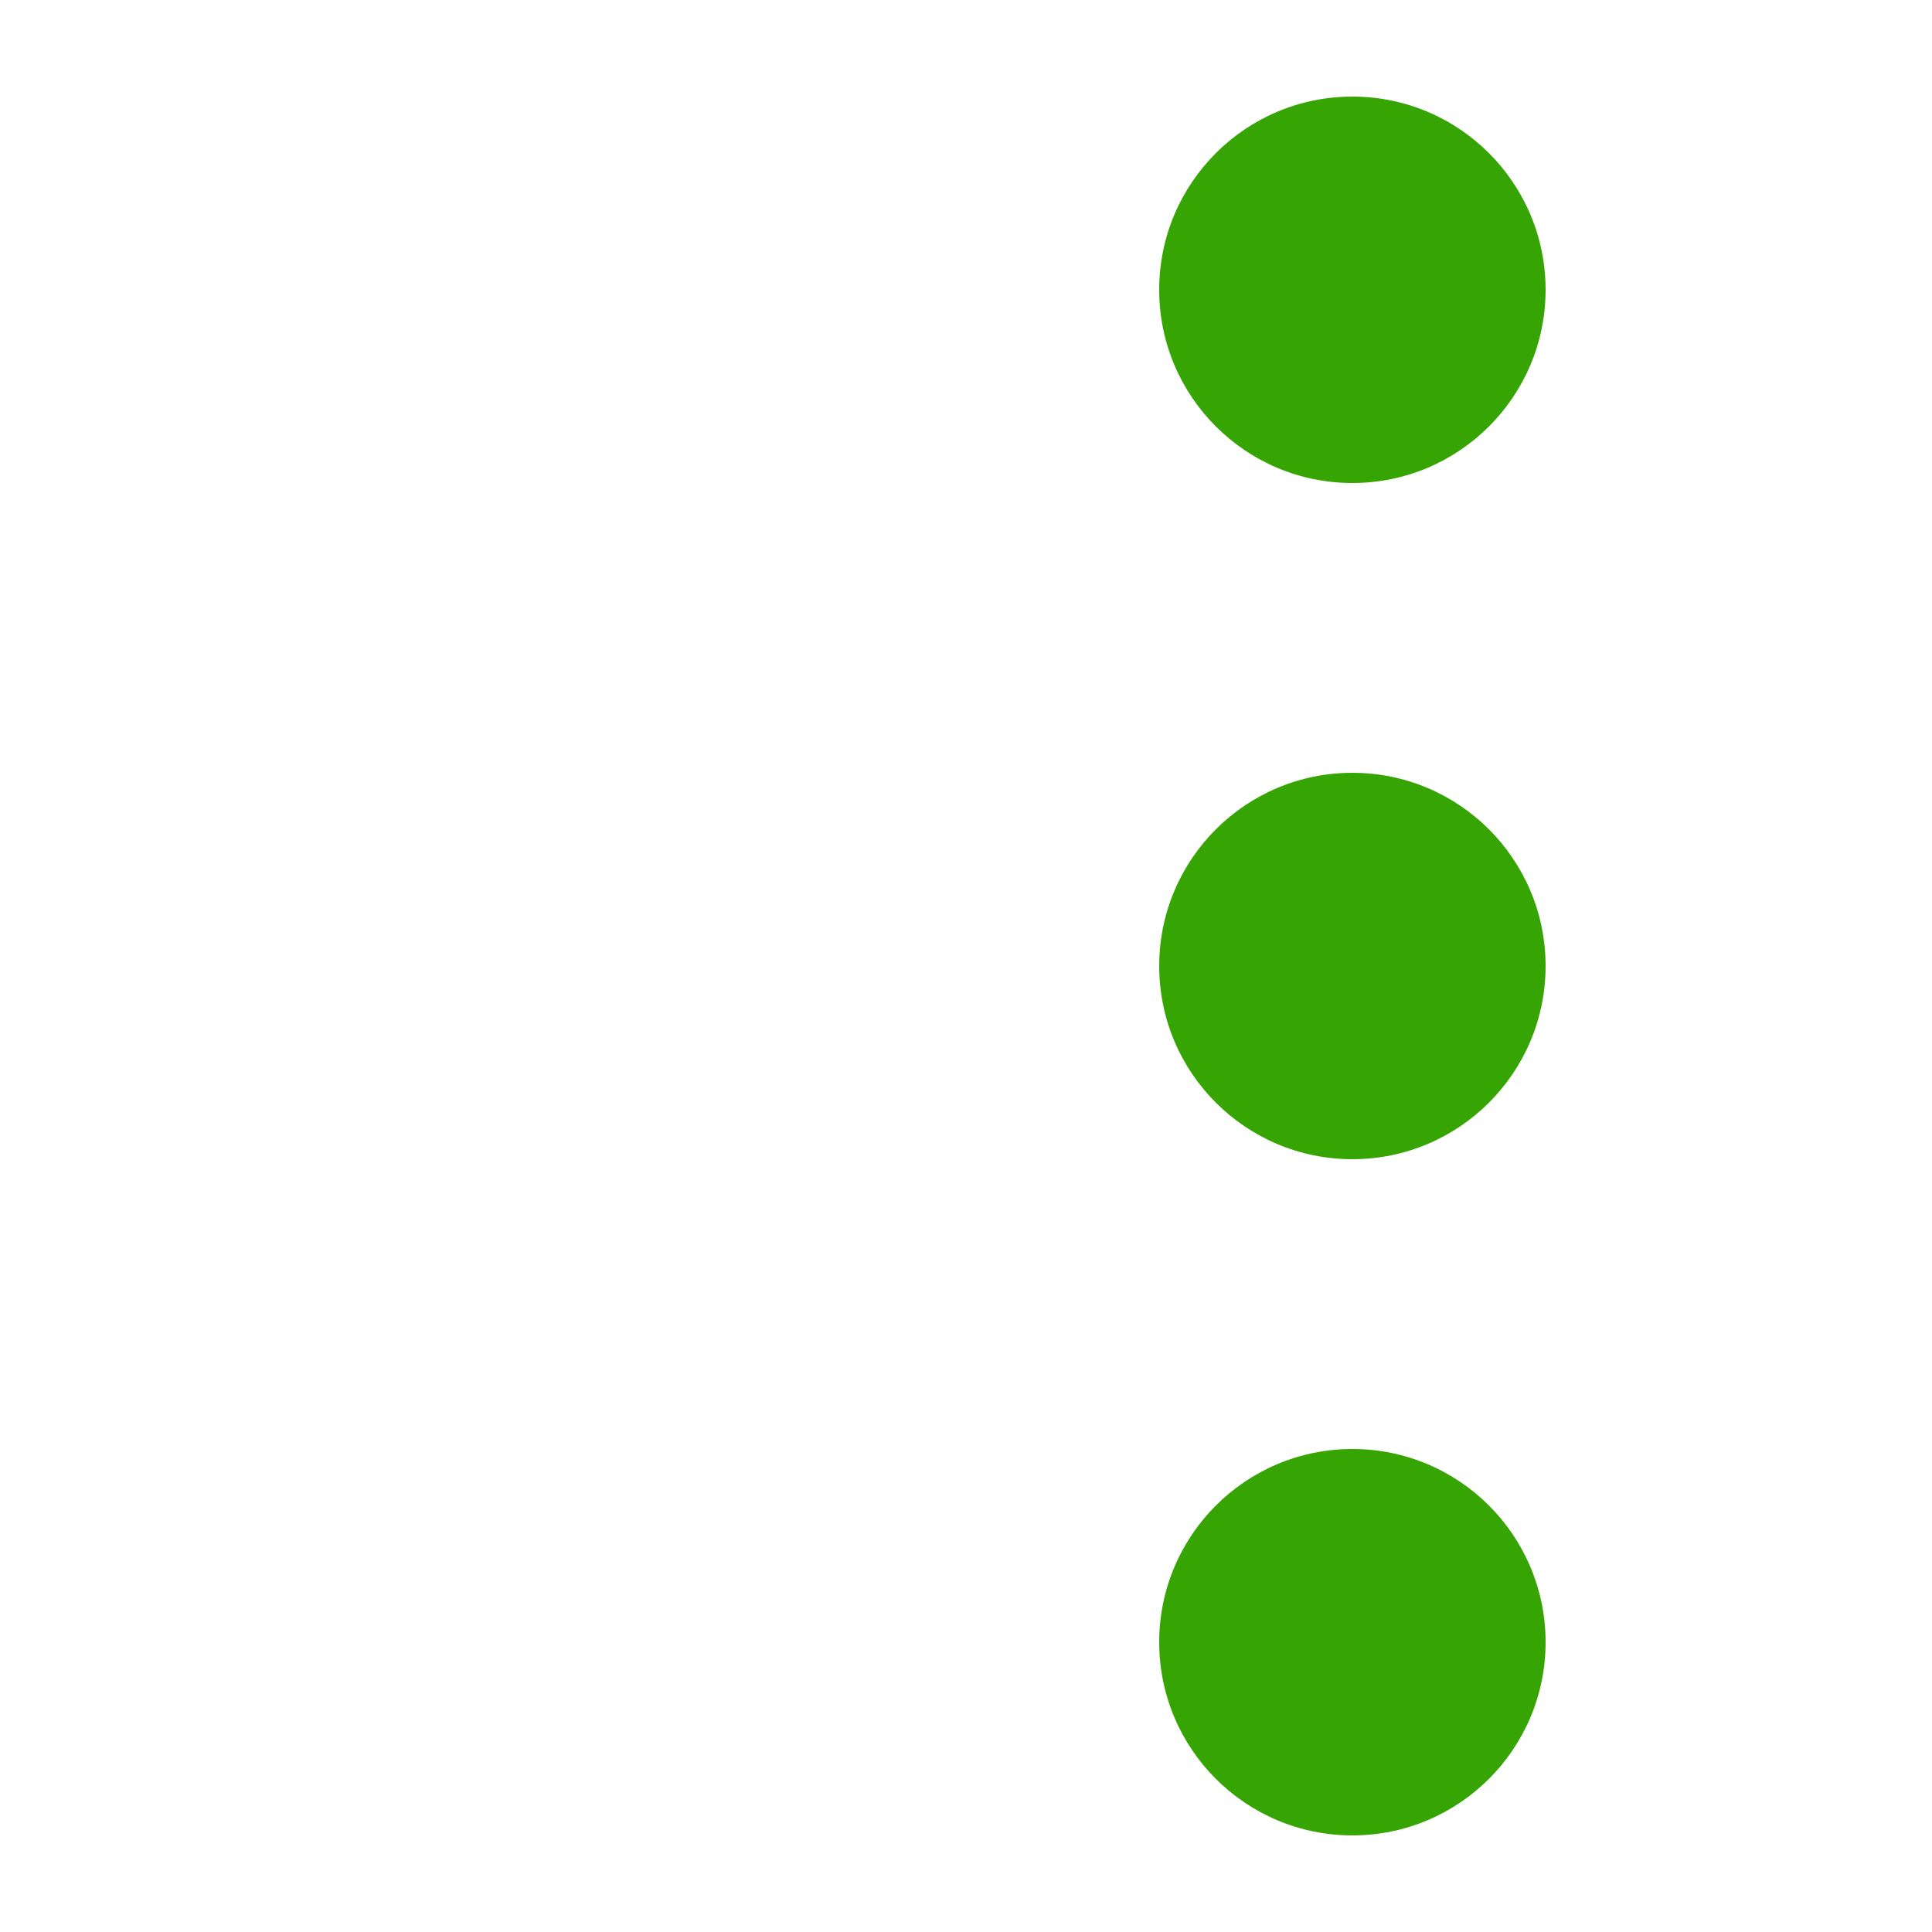 <svg width="20" height="20" viewBox="0 0 20 20" fill="none" xmlns="http://www.w3.org/2000/svg">
<circle cx="14" cy="3" r="2" fill="#36A503"/>
<circle cx="14" cy="17" r="2" fill="#36A503"/>
<circle cx="14" cy="10" r="2" fill="#36A503"/>
</svg>
